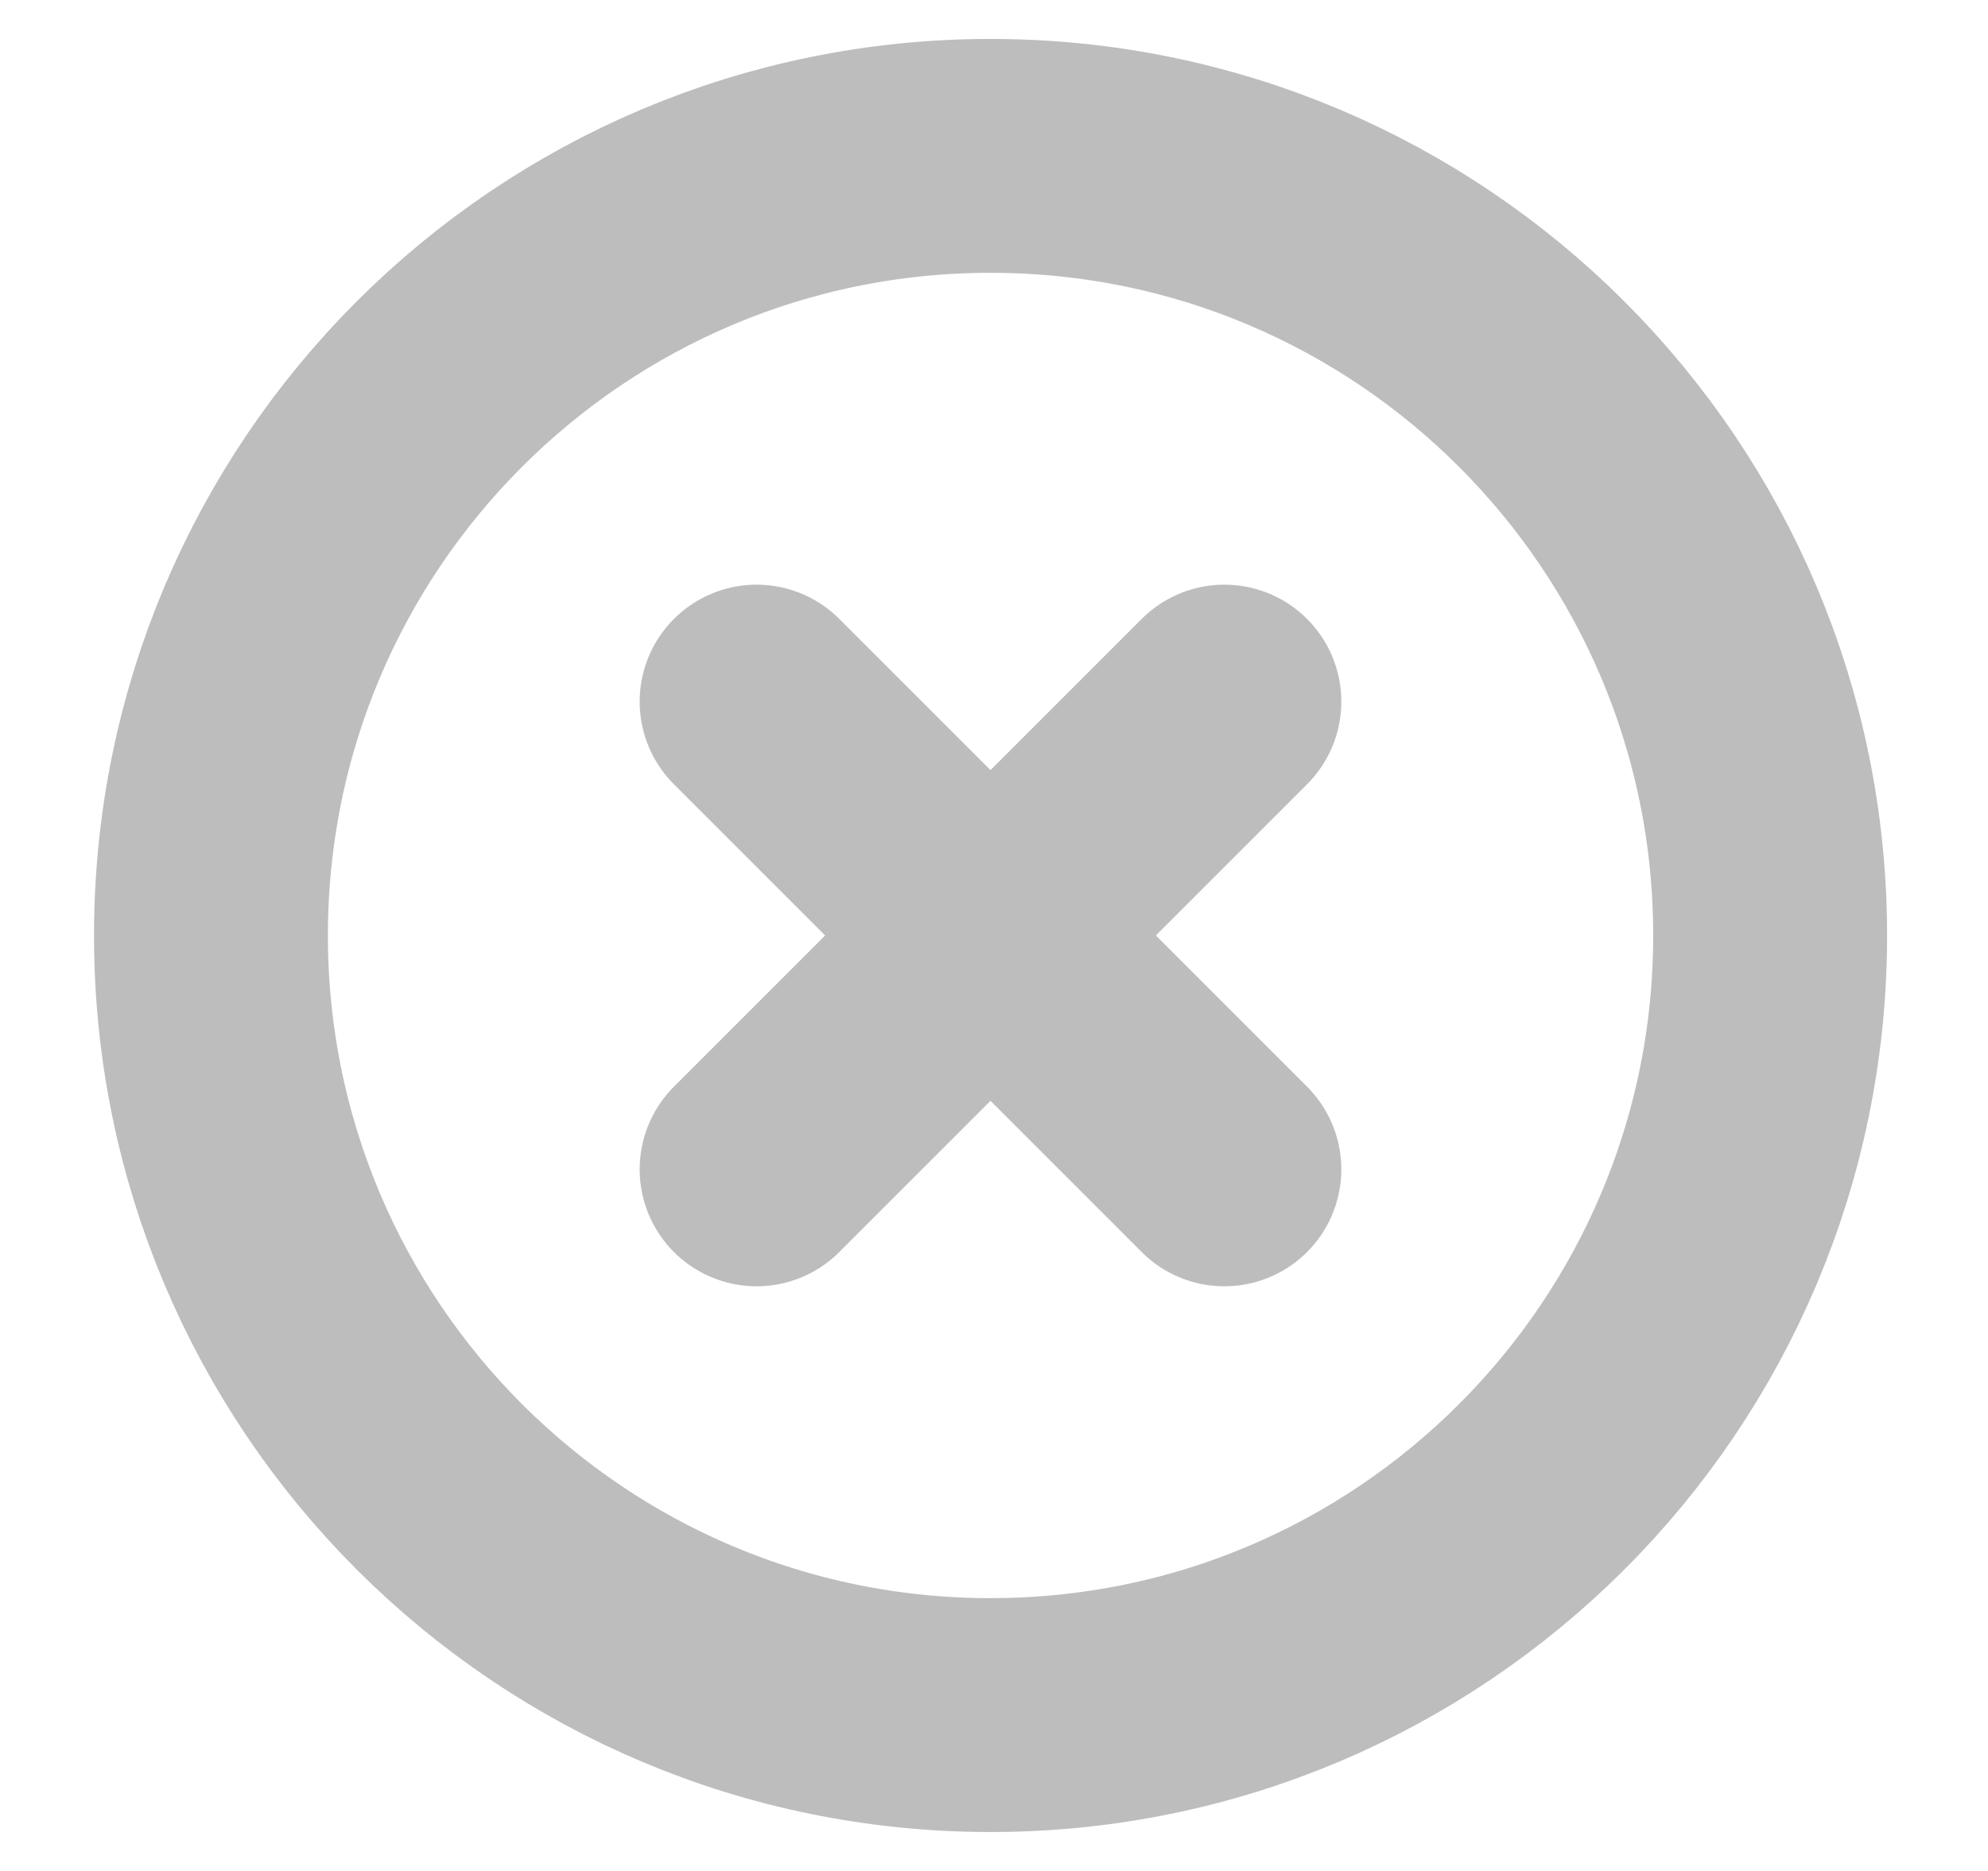 <svg width="17" height="16" viewBox="0 0 17 16" fill="none" xmlns="http://www.w3.org/2000/svg">
<g clip-path="url(#clip0_1234_52591)">
<path d="M10.47 6L6.47 10M6.47 6L10.47 10M15.137 8C15.137 11.682 12.152 14.667 8.47 14.667C4.788 14.667 1.804 11.682 1.804 8C1.804 4.318 4.788 1.333 8.47 1.333C12.152 1.333 15.137 4.318 15.137 8Z" stroke="#BDBDBD" stroke-width="2" stroke-linecap="round" stroke-linejoin="round"/>
</g>
<defs>
<clipPath id="clip0_1234_52591">
<rect width="16" height="16" fill="white" transform="translate(0.471)"/>
</clipPath>
</defs>
</svg>
